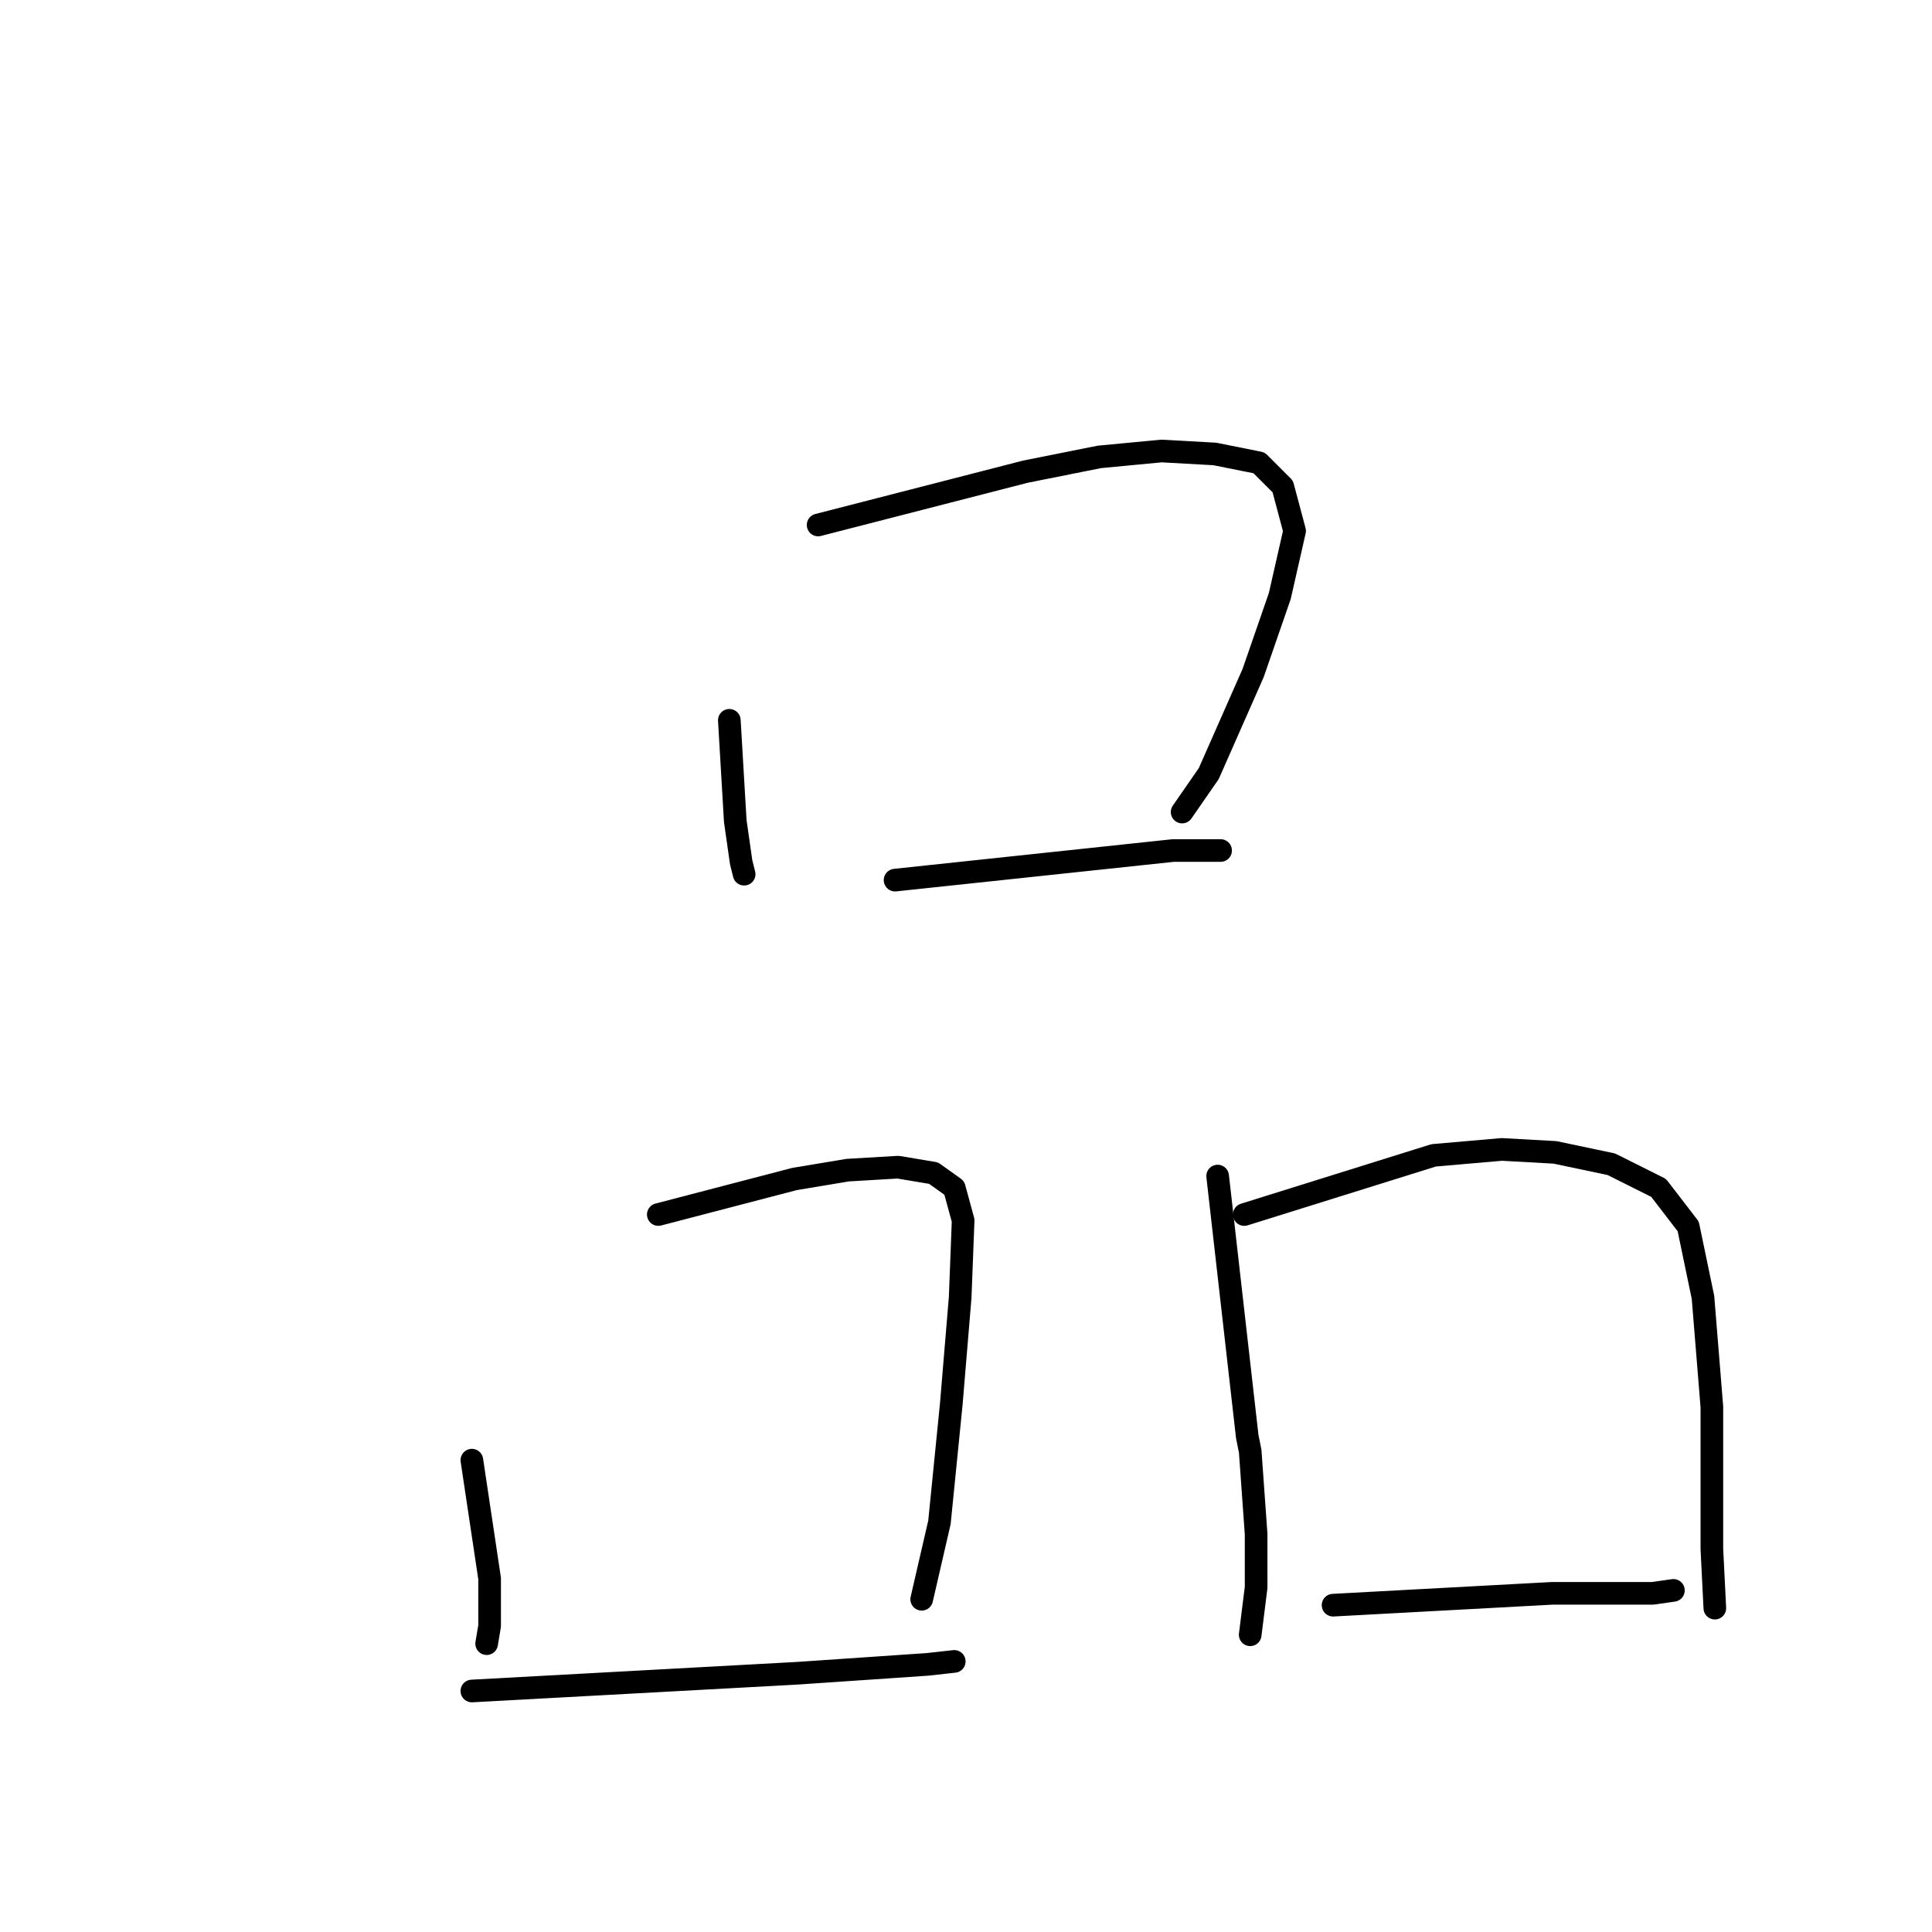 <?xml version="1.0" standalone="no"?>
    <svg width="256" height="256" xmlns="http://www.w3.org/2000/svg" version="1.1">
    <polyline stroke="black" stroke-width="3" stroke-linecap="round" fill="transparent" stroke-linejoin="round" points="96.641 95.444 97.033 102.111 97.425 108.777 98.209 114.267 98.602 115.835 98.602 115.835 " />
        <polyline stroke="black" stroke-width="3" stroke-linecap="round" fill="transparent" stroke-linejoin="round" points="108.405 69.563 122.13 66.034 135.855 62.504 145.658 60.544 153.893 59.759 160.952 60.151 166.834 61.328 169.971 64.465 171.54 70.347 169.579 78.974 166.05 89.17 160.168 102.503 156.638 107.601 156.638 107.601 " />
        <polyline stroke="black" stroke-width="3" stroke-linecap="round" fill="transparent" stroke-linejoin="round" points="118.601 116.62 137.031 114.659 155.462 112.698 161.736 112.698 161.736 112.698 " />
        <polyline stroke="black" stroke-width="3" stroke-linecap="round" fill="transparent" stroke-linejoin="round" points="62.525 193.479 63.701 201.322 64.877 209.165 64.877 215.439 64.485 217.792 64.485 217.792 " />
        <polyline stroke="black" stroke-width="3" stroke-linecap="round" fill="transparent" stroke-linejoin="round" points="87.229 160.932 96.249 158.579 105.268 156.226 112.326 155.05 118.993 154.657 123.699 155.442 126.444 157.402 127.62 161.716 127.228 171.912 126.051 186.029 124.483 201.714 122.13 211.91 122.13 211.91 " />
        <polyline stroke="black" stroke-width="3" stroke-linecap="round" fill="transparent" stroke-linejoin="round" points="62.525 224.066 84.092 222.89 105.66 221.714 122.914 220.537 126.444 220.145 126.444 220.145 " />
        <polyline stroke="black" stroke-width="3" stroke-linecap="round" fill="transparent" stroke-linejoin="round" points="161.344 155.834 163.305 173.088 165.266 190.342 165.658 192.303 166.442 203.283 166.442 210.341 165.658 216.616 165.658 216.616 " />
        <polyline stroke="black" stroke-width="3" stroke-linecap="round" fill="transparent" stroke-linejoin="round" points="164.873 160.932 177.422 157.01 189.97 153.089 198.99 152.305 206.048 152.697 213.499 154.265 219.773 157.402 223.695 162.5 225.655 171.912 226.832 186.421 226.832 205.244 227.224 213.086 227.224 213.086 " />
        <polyline stroke="black" stroke-width="3" stroke-linecap="round" fill="transparent" stroke-linejoin="round" points="176.638 212.694 191.147 211.91 205.656 211.126 218.989 211.126 221.734 210.734 221.734 210.734 " />
        </svg>